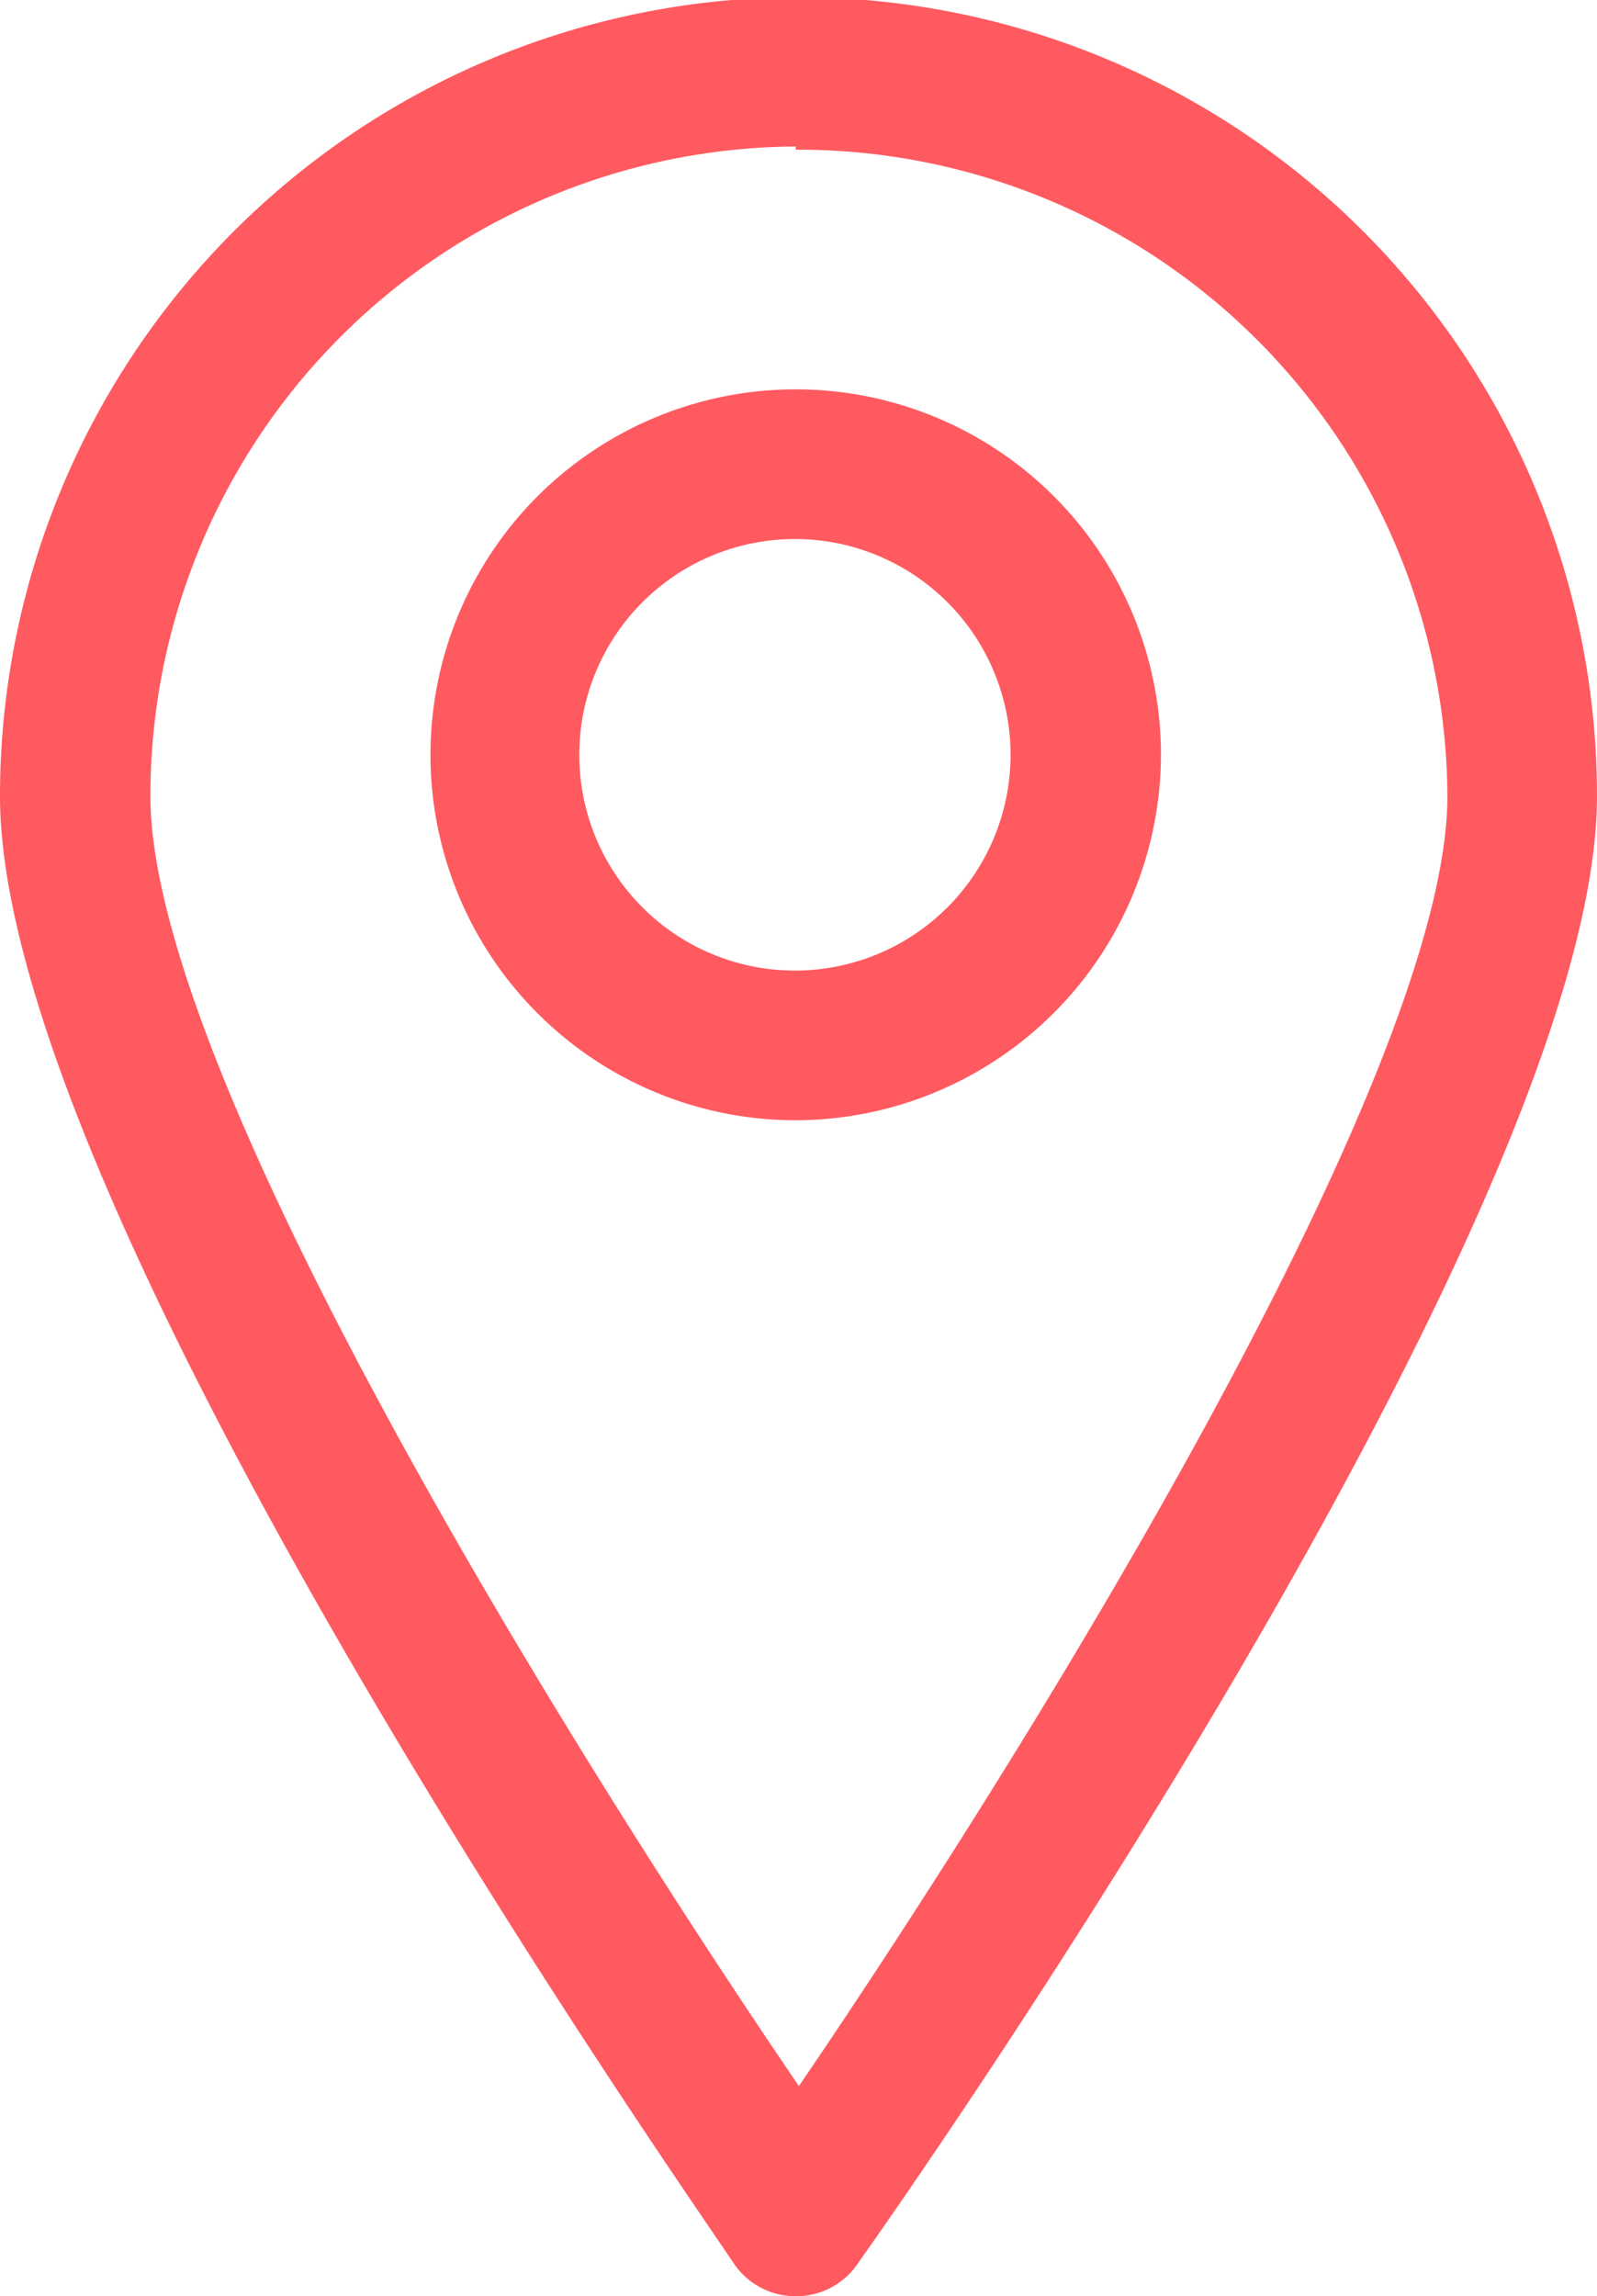 <svg xmlns="http://www.w3.org/2000/svg" viewBox="0 0 20.07 28.84">
  <defs>
    <style>
      .cls-1 {
        fill: #ff5a60;
      }
    </style>
  </defs>
  <title>reach_location</title>
  <g id="Layer_2" data-name="Layer 2">
    <g id="Layer_1-2" data-name="Layer 1">
      <g>
        <path class="cls-1" d="M10,28.84a.94.94,0,0,1-.77-.4C8.89,27.91,0,15.3,0,10a10,10,0,1,1,20.07,0c0,5.26-8.89,17.87-9.27,18.4A.94.94,0,0,1,10,28.84Zm0-27A8.16,8.16,0,0,0,1.89,10c0,3.52,5.32,12.05,8.15,16.2,2.83-4.15,8.15-12.69,8.15-16.2A8.16,8.16,0,0,0,10,1.88Z"/>
        <path class="cls-1" d="M10,14.07a4.59,4.59,0,1,1,4.59-4.59A4.6,4.6,0,0,1,10,14.07Zm0-7.3a2.71,2.71,0,1,0,2.7,2.71A2.71,2.71,0,0,0,10,6.77Z"/>
      </g>
    </g>
  </g>
</svg>
